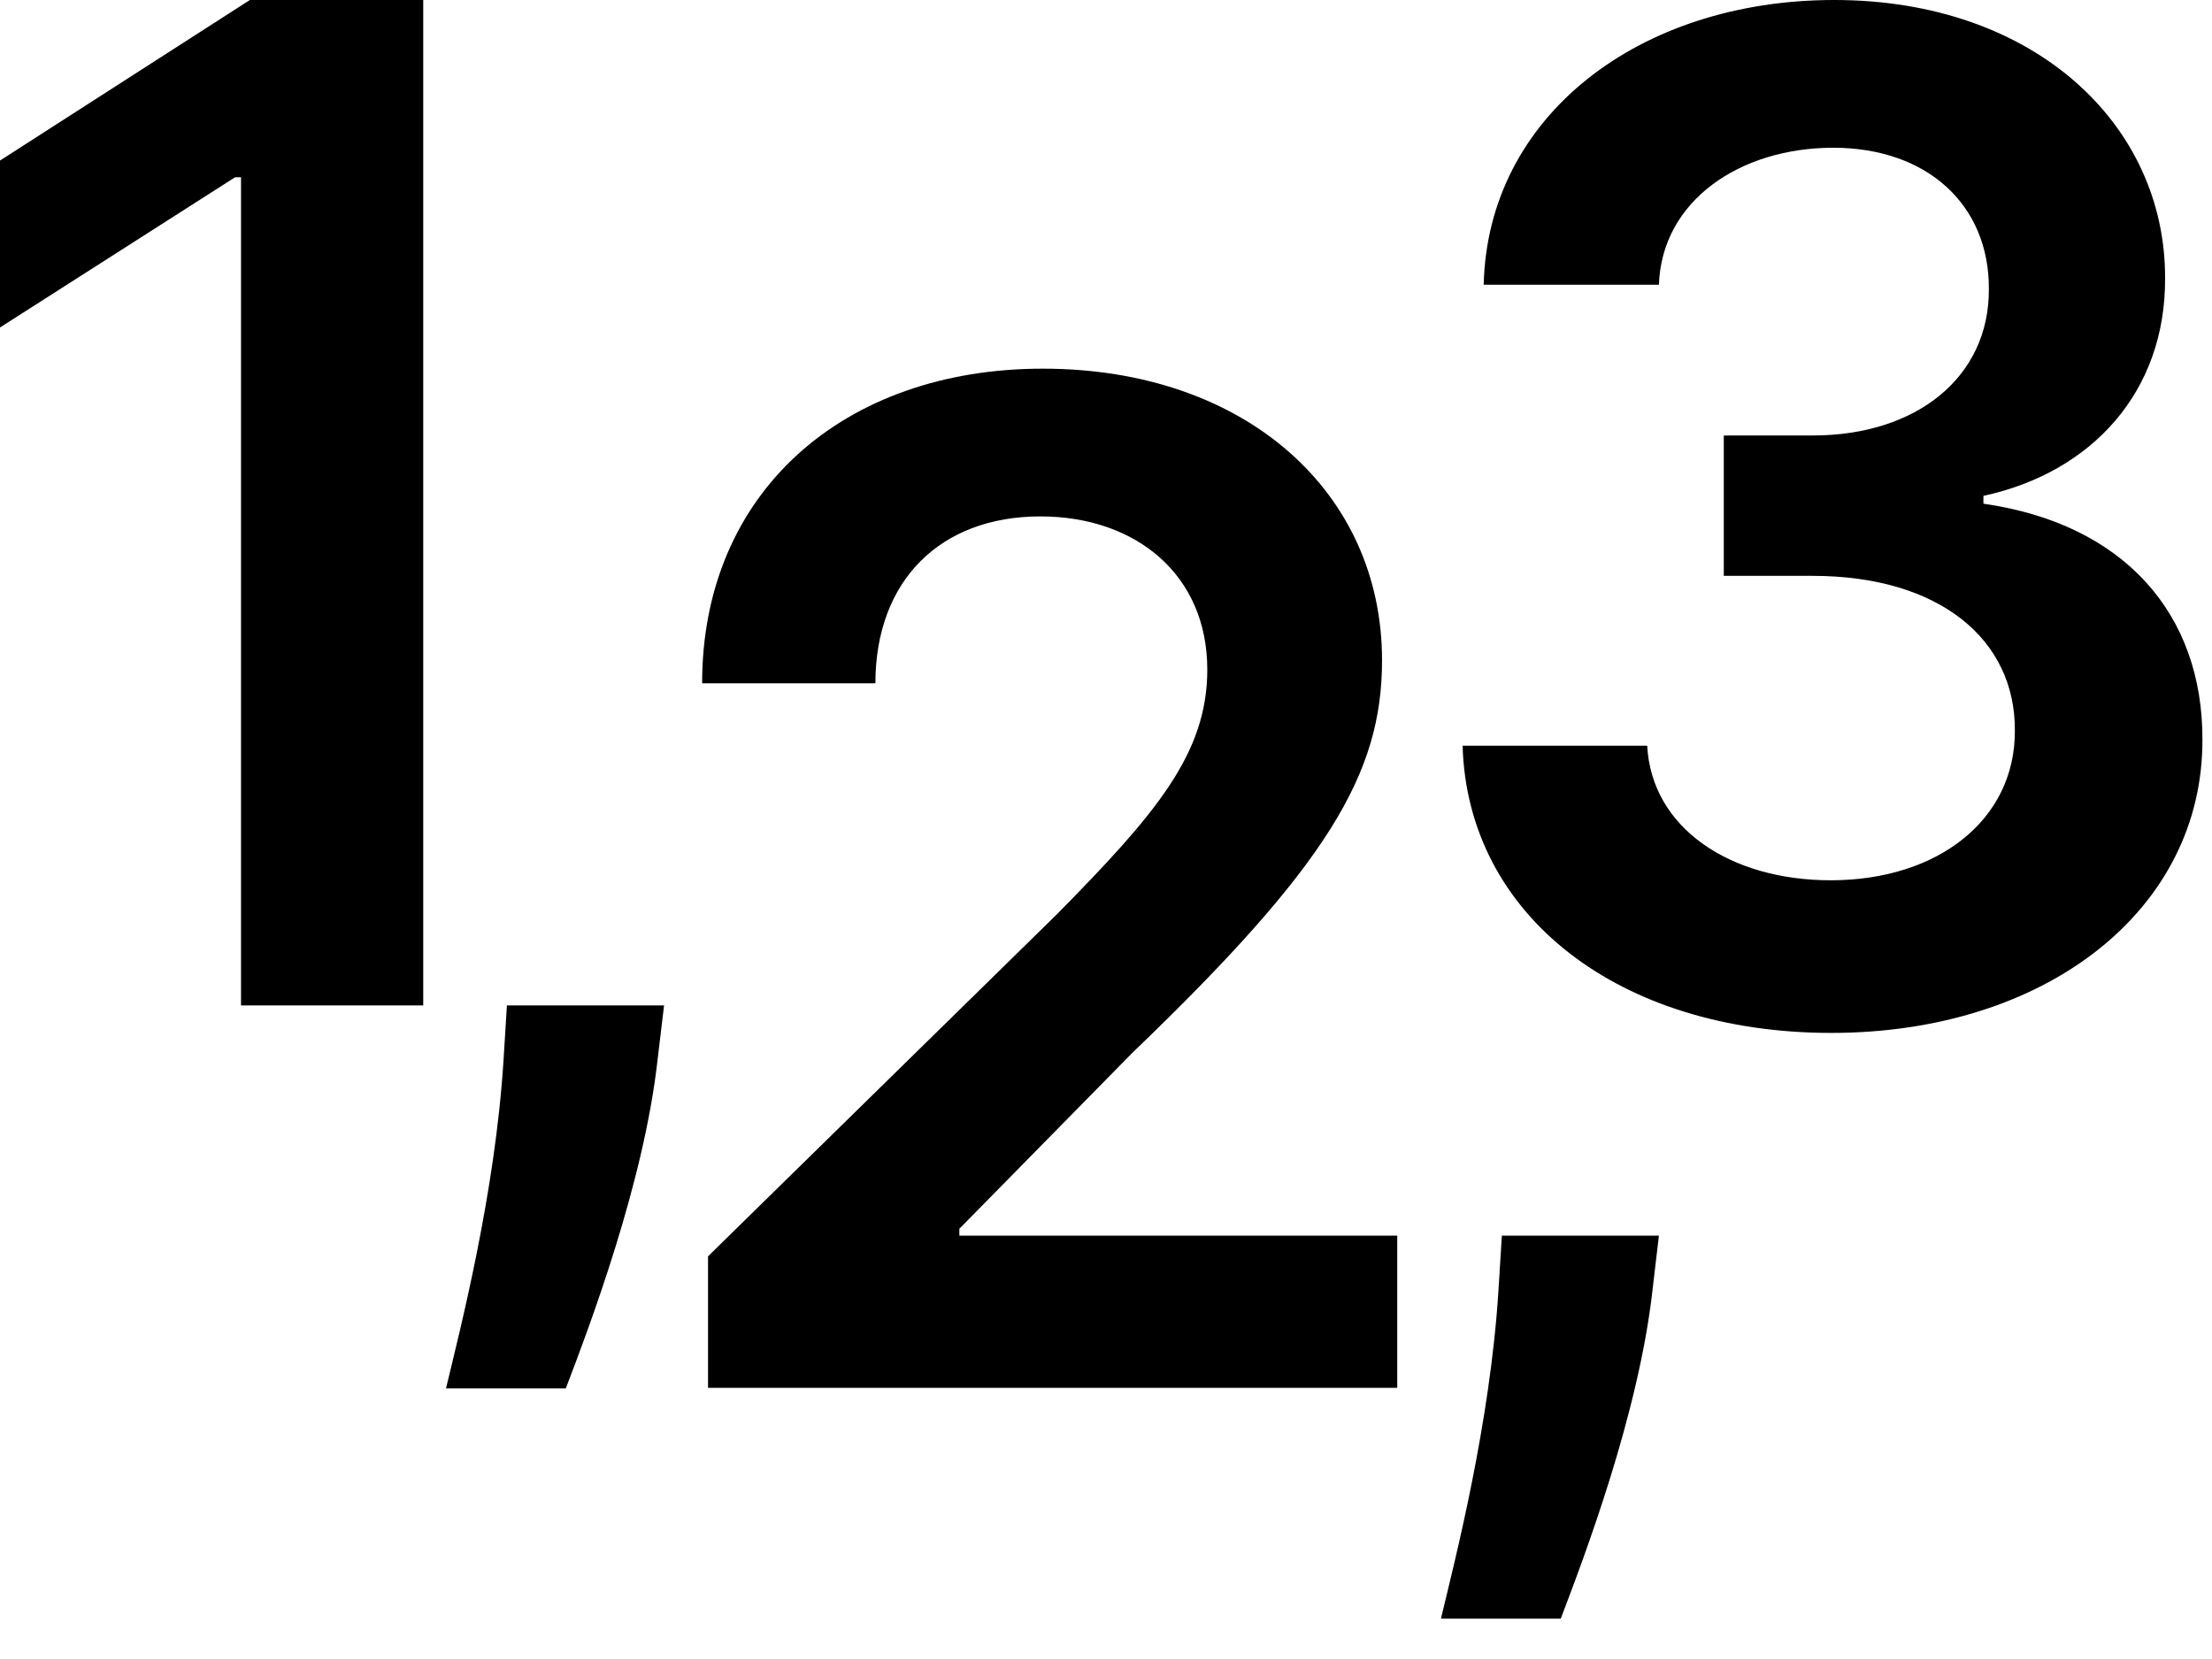<svg width="24" height="18" viewBox="0 0 24 18" fill="none" xmlns="http://www.w3.org/2000/svg">
<path d="M4.592 0H2.711L0 1.742V3.553L2.551 1.923H2.615V10.909H4.592V0Z" fill="black"/>
<path d="M7.205 10.909H5.5L5.463 11.506C5.372 12.949 4.994 14.419 4.839 15.064H6.139C6.395 14.393 6.986 12.837 7.135 11.495L7.205 10.909Z" fill="black"/>
<path d="M7.682 15.058H15.16V13.407H10.409V13.332L12.289 11.42C14.409 9.385 14.995 8.395 14.995 7.164C14.995 5.337 13.509 4 11.314 4C9.152 4 7.618 5.342 7.618 7.414H9.498C9.498 6.301 10.201 5.603 11.288 5.603C12.326 5.603 13.099 6.237 13.099 7.265C13.099 8.176 12.545 8.826 11.469 9.918L7.682 13.631V15.058Z" fill="black"/>
<path d="M17.999 13.407H16.295L16.258 14.004C16.167 15.447 15.789 16.917 15.634 17.562H16.934C17.19 16.891 17.781 15.335 17.93 13.993L17.999 13.407Z" fill="black"/>
<path d="M19.869 11.207C22.202 11.207 23.901 9.87 23.896 8.027C23.901 6.664 23.049 5.684 21.52 5.465V5.38C22.703 5.124 23.497 4.245 23.491 3.02C23.497 1.358 22.08 0 19.901 0C17.781 0 16.14 1.262 16.098 3.089H17.999C18.031 2.173 18.884 1.603 19.89 1.603C20.908 1.603 21.584 2.221 21.579 3.137C21.584 4.091 20.796 4.725 19.667 4.725H18.703V6.248H19.667C21.046 6.248 21.867 6.941 21.861 7.926C21.867 8.89 21.03 9.551 19.864 9.551C18.767 9.551 17.919 8.981 17.872 8.091H15.869C15.922 9.934 17.568 11.207 19.869 11.207Z" fill="black"/>
</svg>
